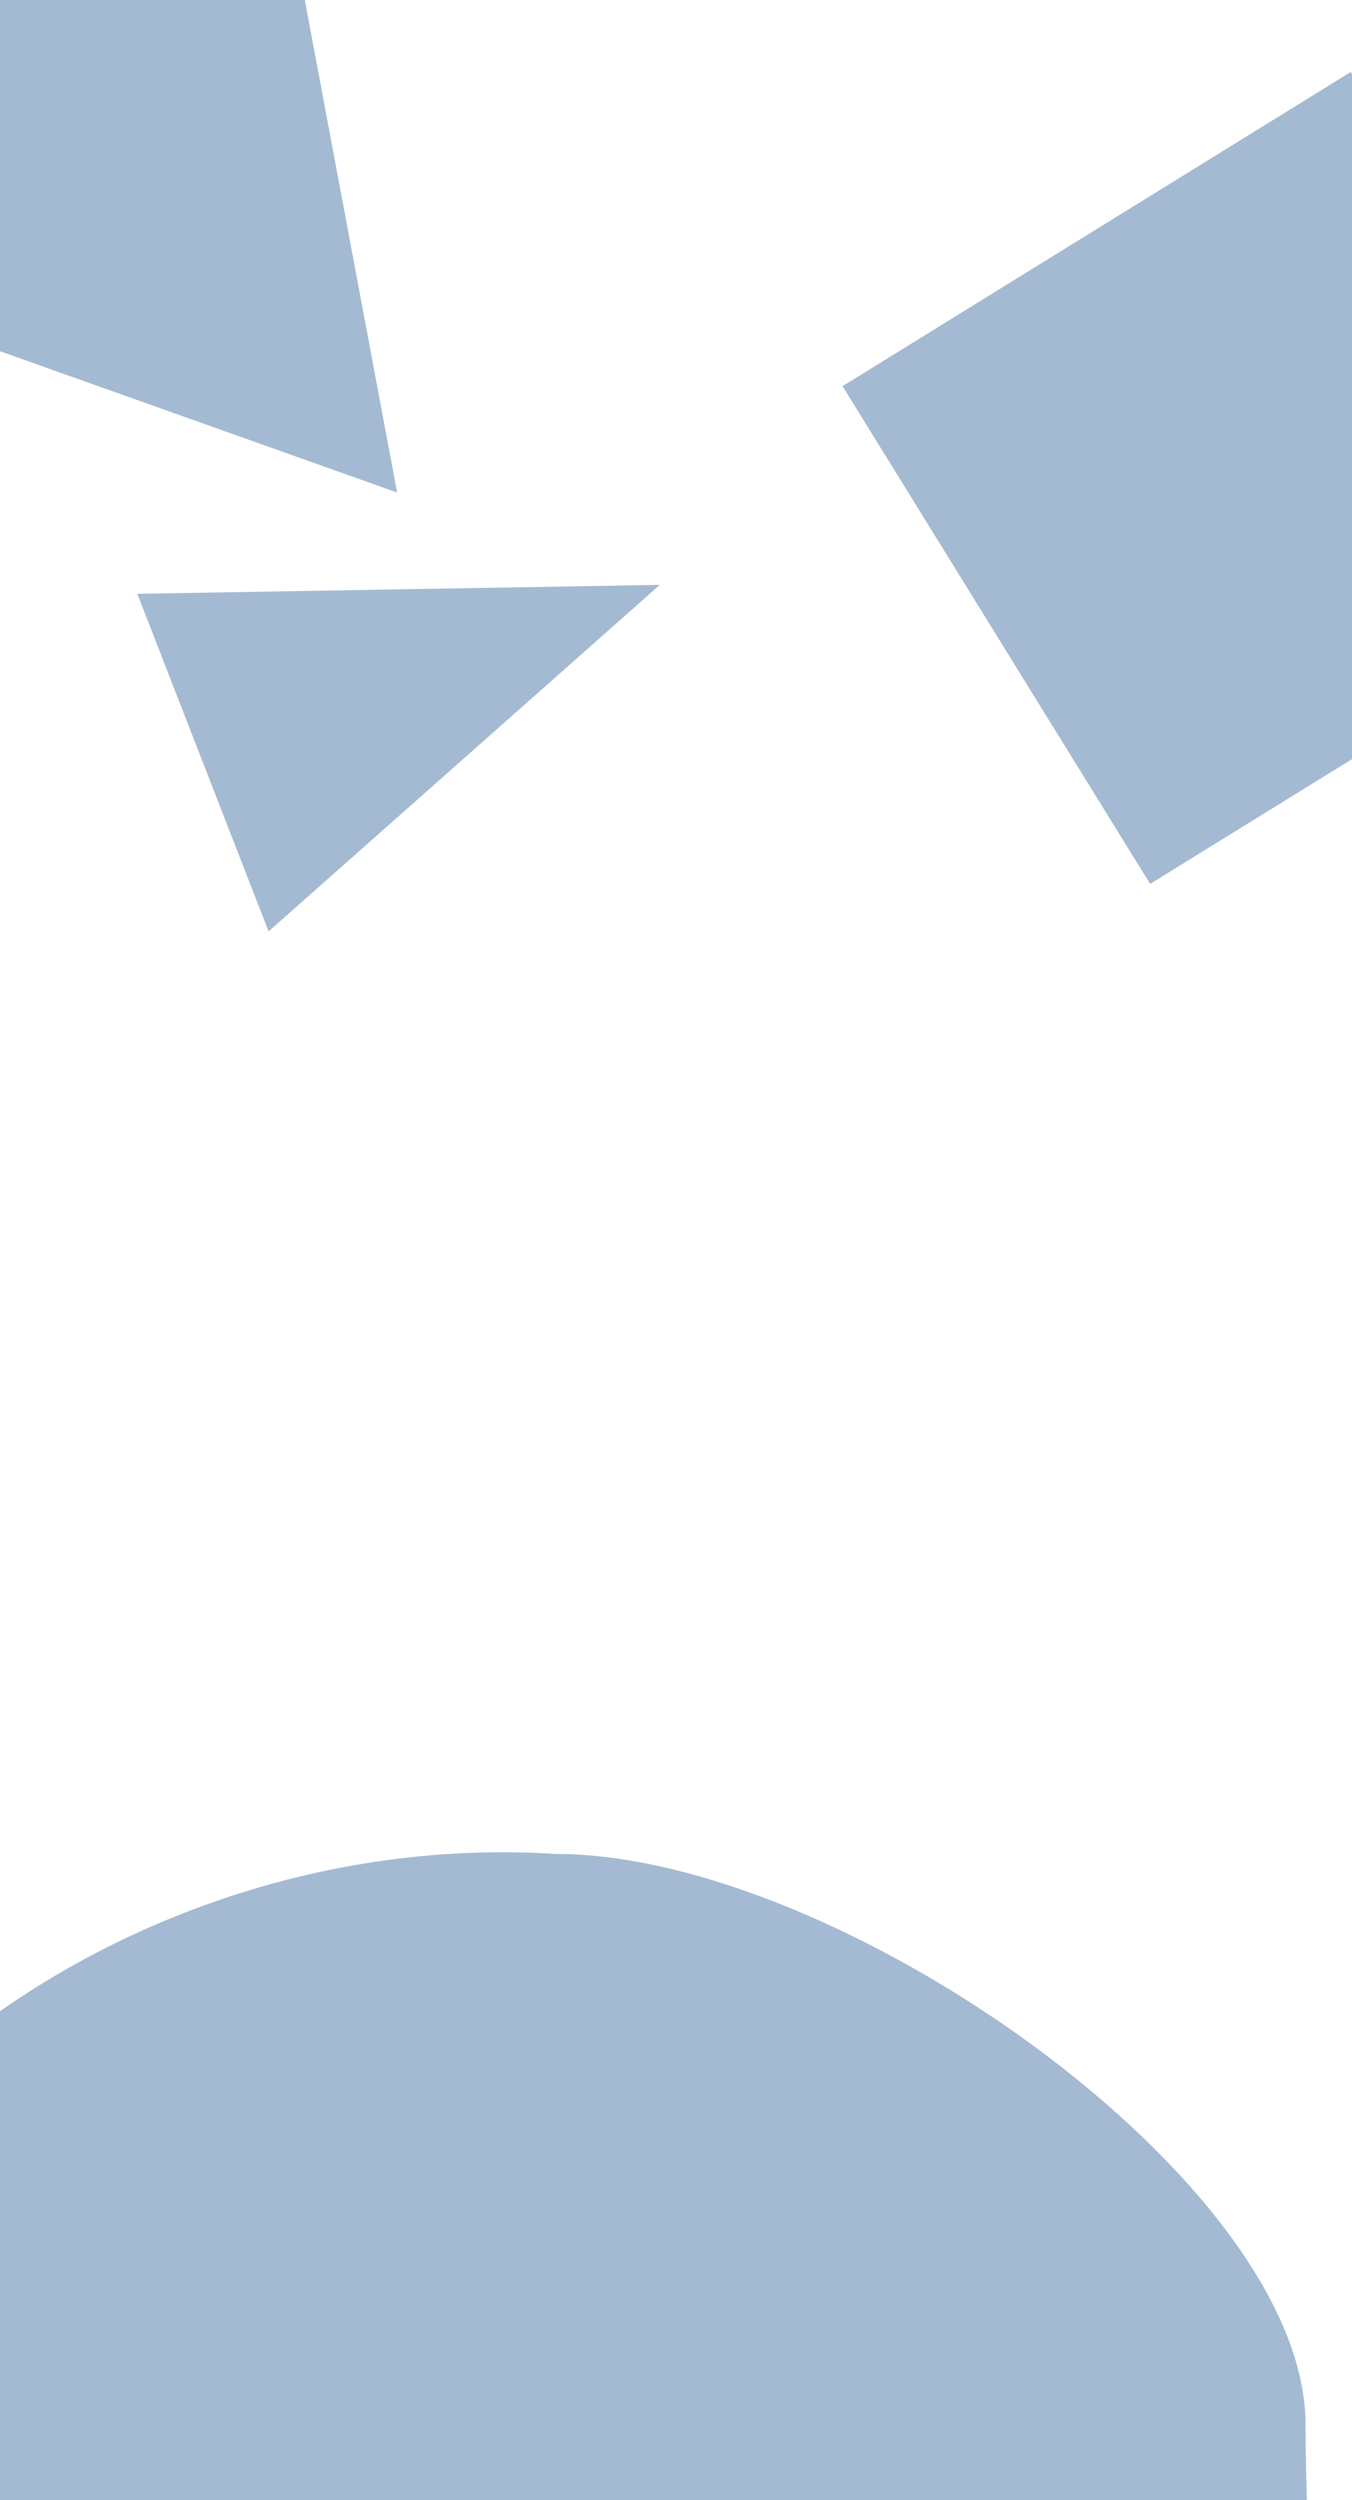 <svg width="430" height="795" viewBox="0 0 430 795" fill="none" xmlns="http://www.w3.org/2000/svg">
<g filter="url(#filter0_f_21_182)">
<path d="M60.645 -193.626L126.303 156.621L-211.465 36.461L60.645 -193.626Z" fill="#1C538E" fill-opacity="0.4"/>
<path d="M209.859 185.984L85.426 296.185L43.667 188.826L209.859 185.984Z" fill="#1C538E" fill-opacity="0.4"/>
<rect width="189.937" height="186" transform="matrix(0.851 -0.526 -0.526 -0.851 365.802 281.083)" fill="#1C538E" fill-opacity="0.4"/>
<path d="M415.228 771.042C415.228 898.578 462 1099.48 176.728 1088.04C-41.997 1079.27 -58.497 1040.27 -96.272 874.271C-134.046 708.271 21.6 579.578 176.728 589.542C267.027 589.542 415.228 693.998 415.228 771.042Z" fill="#1C538E" fill-opacity="0.4"/>
</g>
<defs>
<filter id="filter0_f_21_182" x="-219.465" y="-201.626" width="754.827" height="1298.14" filterUnits="userSpaceOnUse" color-interpolation-filters="sRGB">
<feFlood flood-opacity="0" result="BackgroundImageFix"/>
<feBlend mode="normal" in="SourceGraphic" in2="BackgroundImageFix" result="shape"/>
<feGaussianBlur stdDeviation="4" result="effect1_foregroundBlur_21_182"/>
</filter>
</defs>
</svg>
